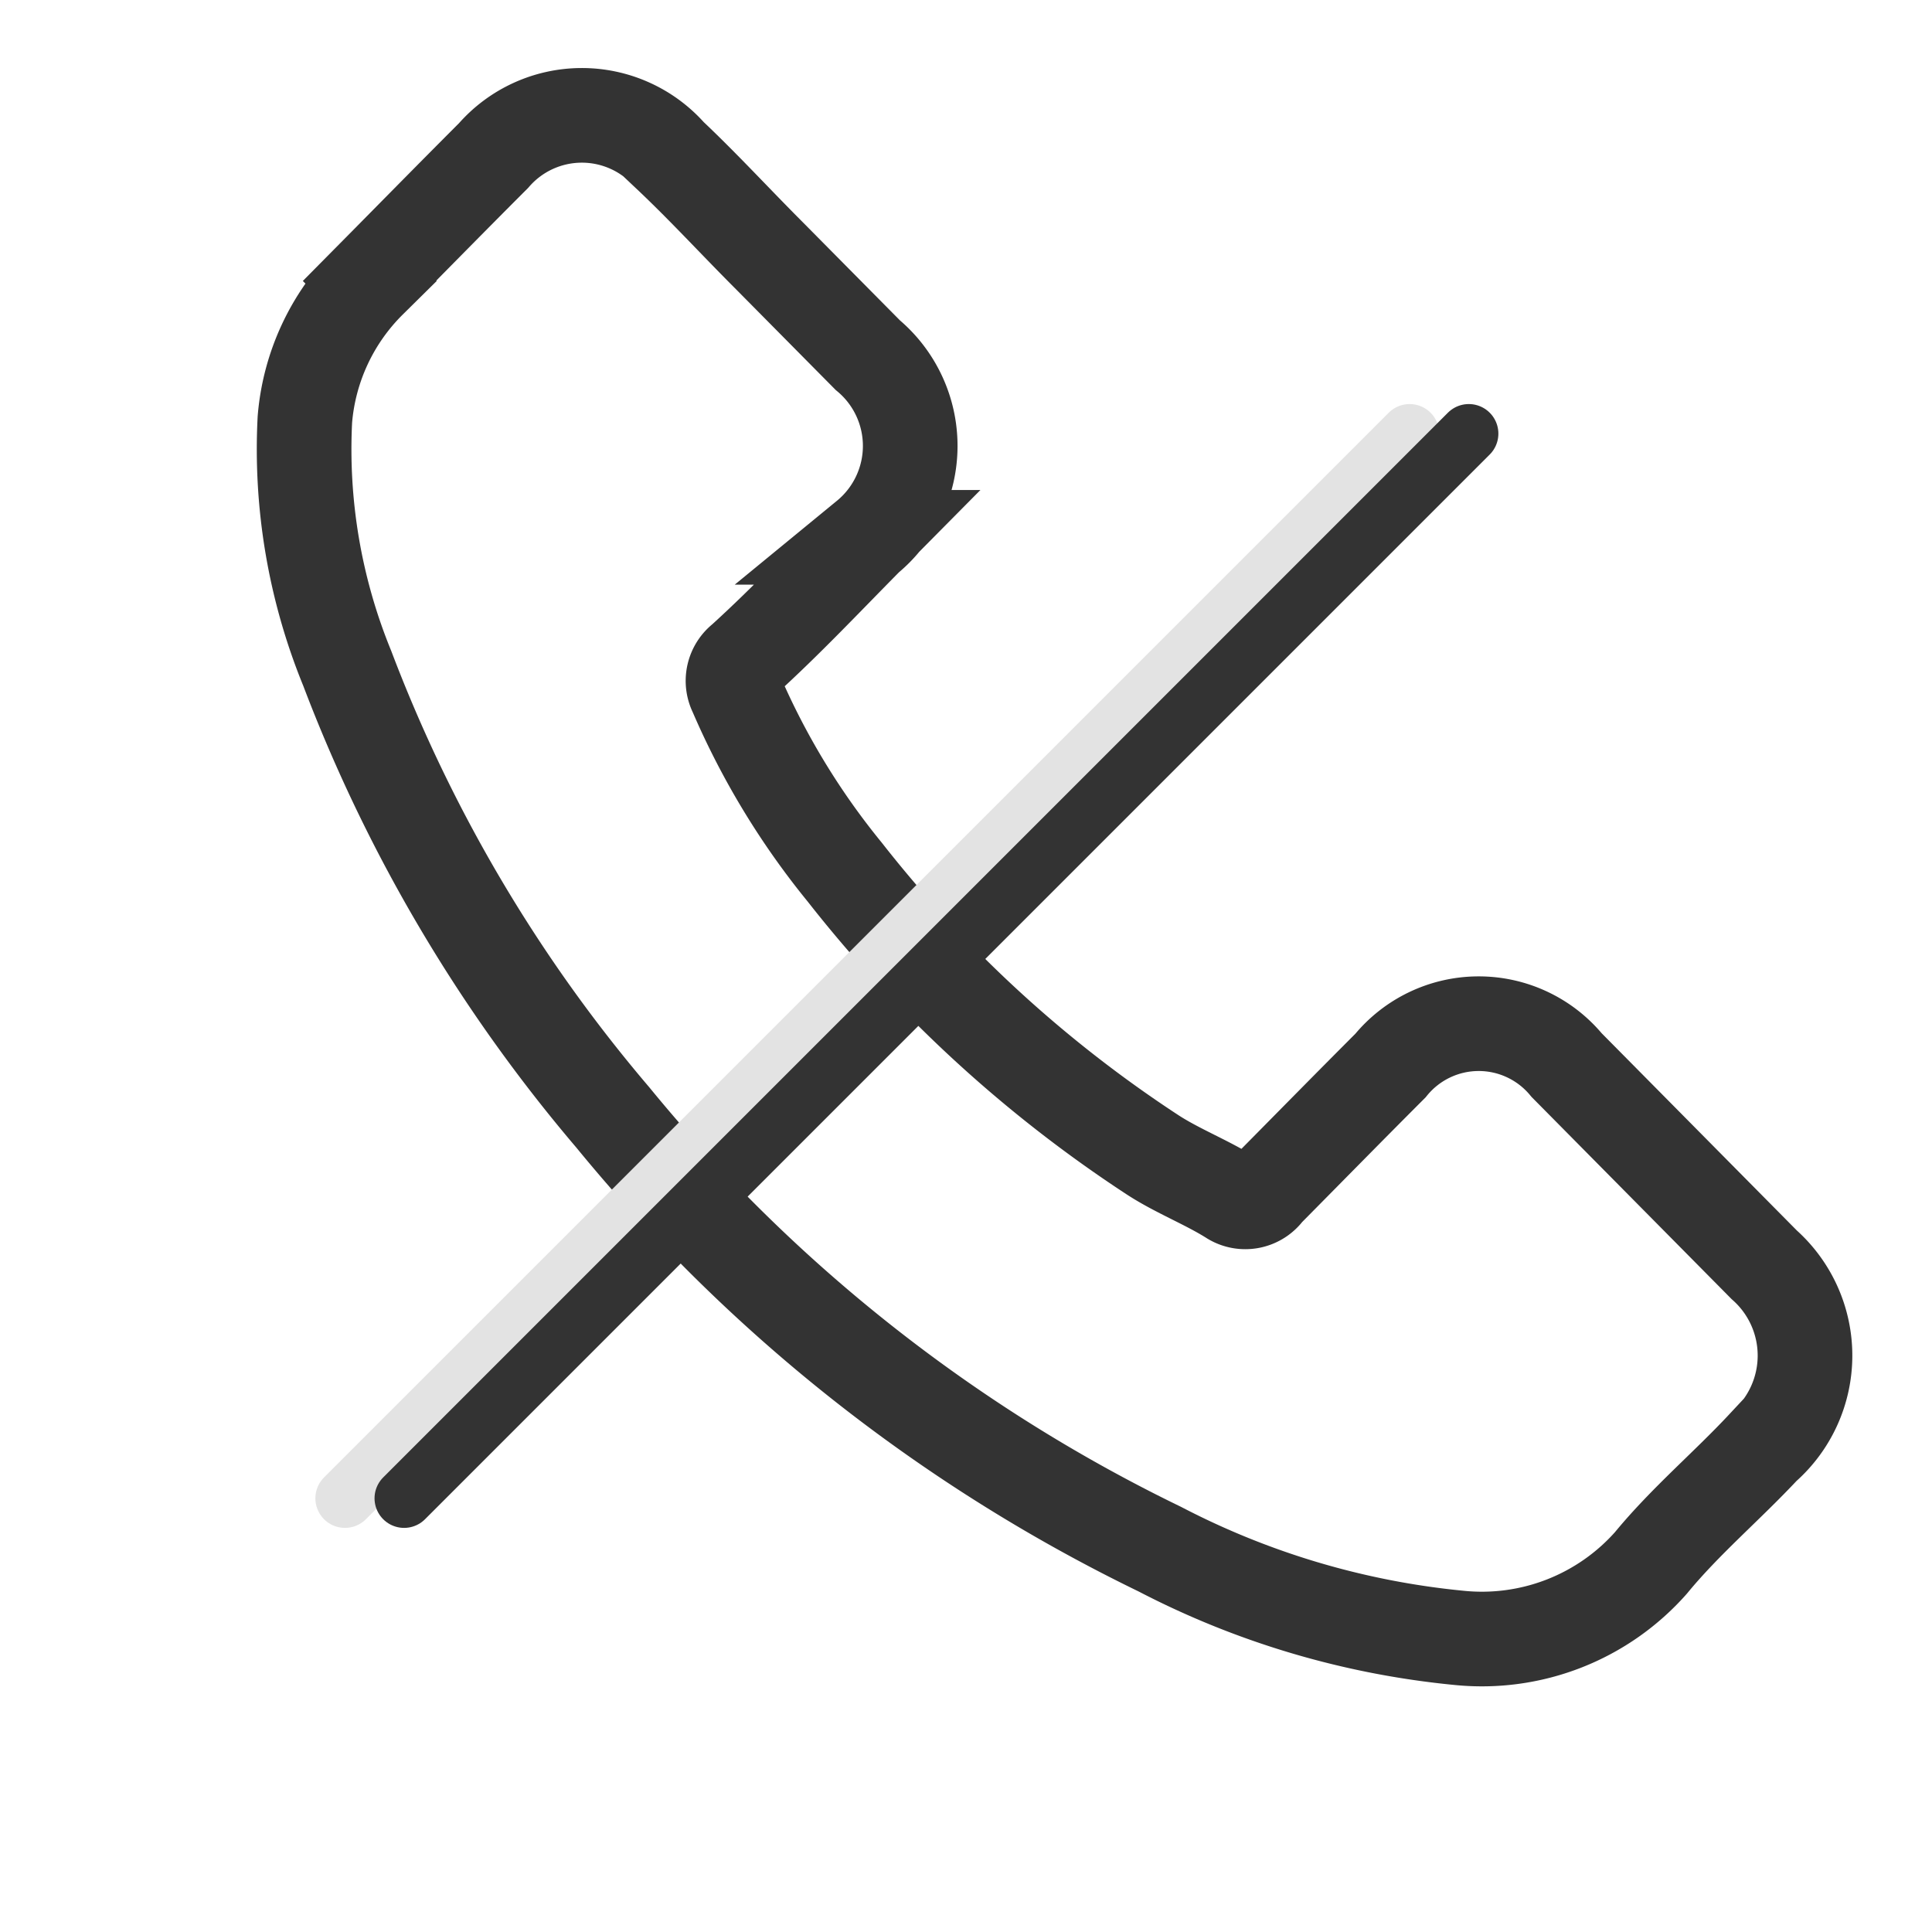 <svg xmlns="http://www.w3.org/2000/svg" width="32.663" height="32.662" viewBox="0 0 32.663 32.662">
  <g id="Group_30729" data-name="Group 30729" transform="translate(-171.668 -239.669)">
    <path id="Shape_1" data-name="Shape 1" d="M174.3,607.493a1.927,1.927,0,0,0,2.1-2.114c0-1-.01-1.982-.015-2.977a.437.437,0,0,1,.323-.5c.488-.109.981-.329,1.474-.432a21.719,21.719,0,0,1,7.053-.3,12.767,12.767,0,0,1,3.45.844.441.441,0,0,1,.3.473c-.048,1-.017,1.955-.012,2.951a2,2,0,0,0,2.169,2.188l2.353.012c.819,0,1.613.035,2.406.012a1.979,1.979,0,0,0,2.1-2.114c0-1-.01-1.982-.015-2.977a3.724,3.724,0,0,0-.884-2.431,9.78,9.78,0,0,0-3.484-2.47,25.83,25.83,0,0,0-8.541-2.193,27.387,27.387,0,0,0-11.7,1.378,13.84,13.84,0,0,0-4.636,2.515,3.816,3.816,0,0,0-1.4,3.193c.089.912.009,1.822.04,2.729a2.053,2.053,0,0,0,2.169,2.188Z" transform="translate(-108.16 810.487) rotate(-135)" fill="none" stroke="#333" stroke-width="1.6"/>
    <path id="Path_22706" data-name="Path 22706" d="M18,0,0,18" transform="translate(177.5 247)" fill="none" stroke="#e3e3e3" stroke-linecap="round" stroke-width="1"/>
    <line id="Line_260" data-name="Line 260" x1="18" y2="18" transform="translate(178.5 247)" fill="none" stroke="#333" stroke-linecap="round" stroke-width="1"/>
  </g>
</svg>
